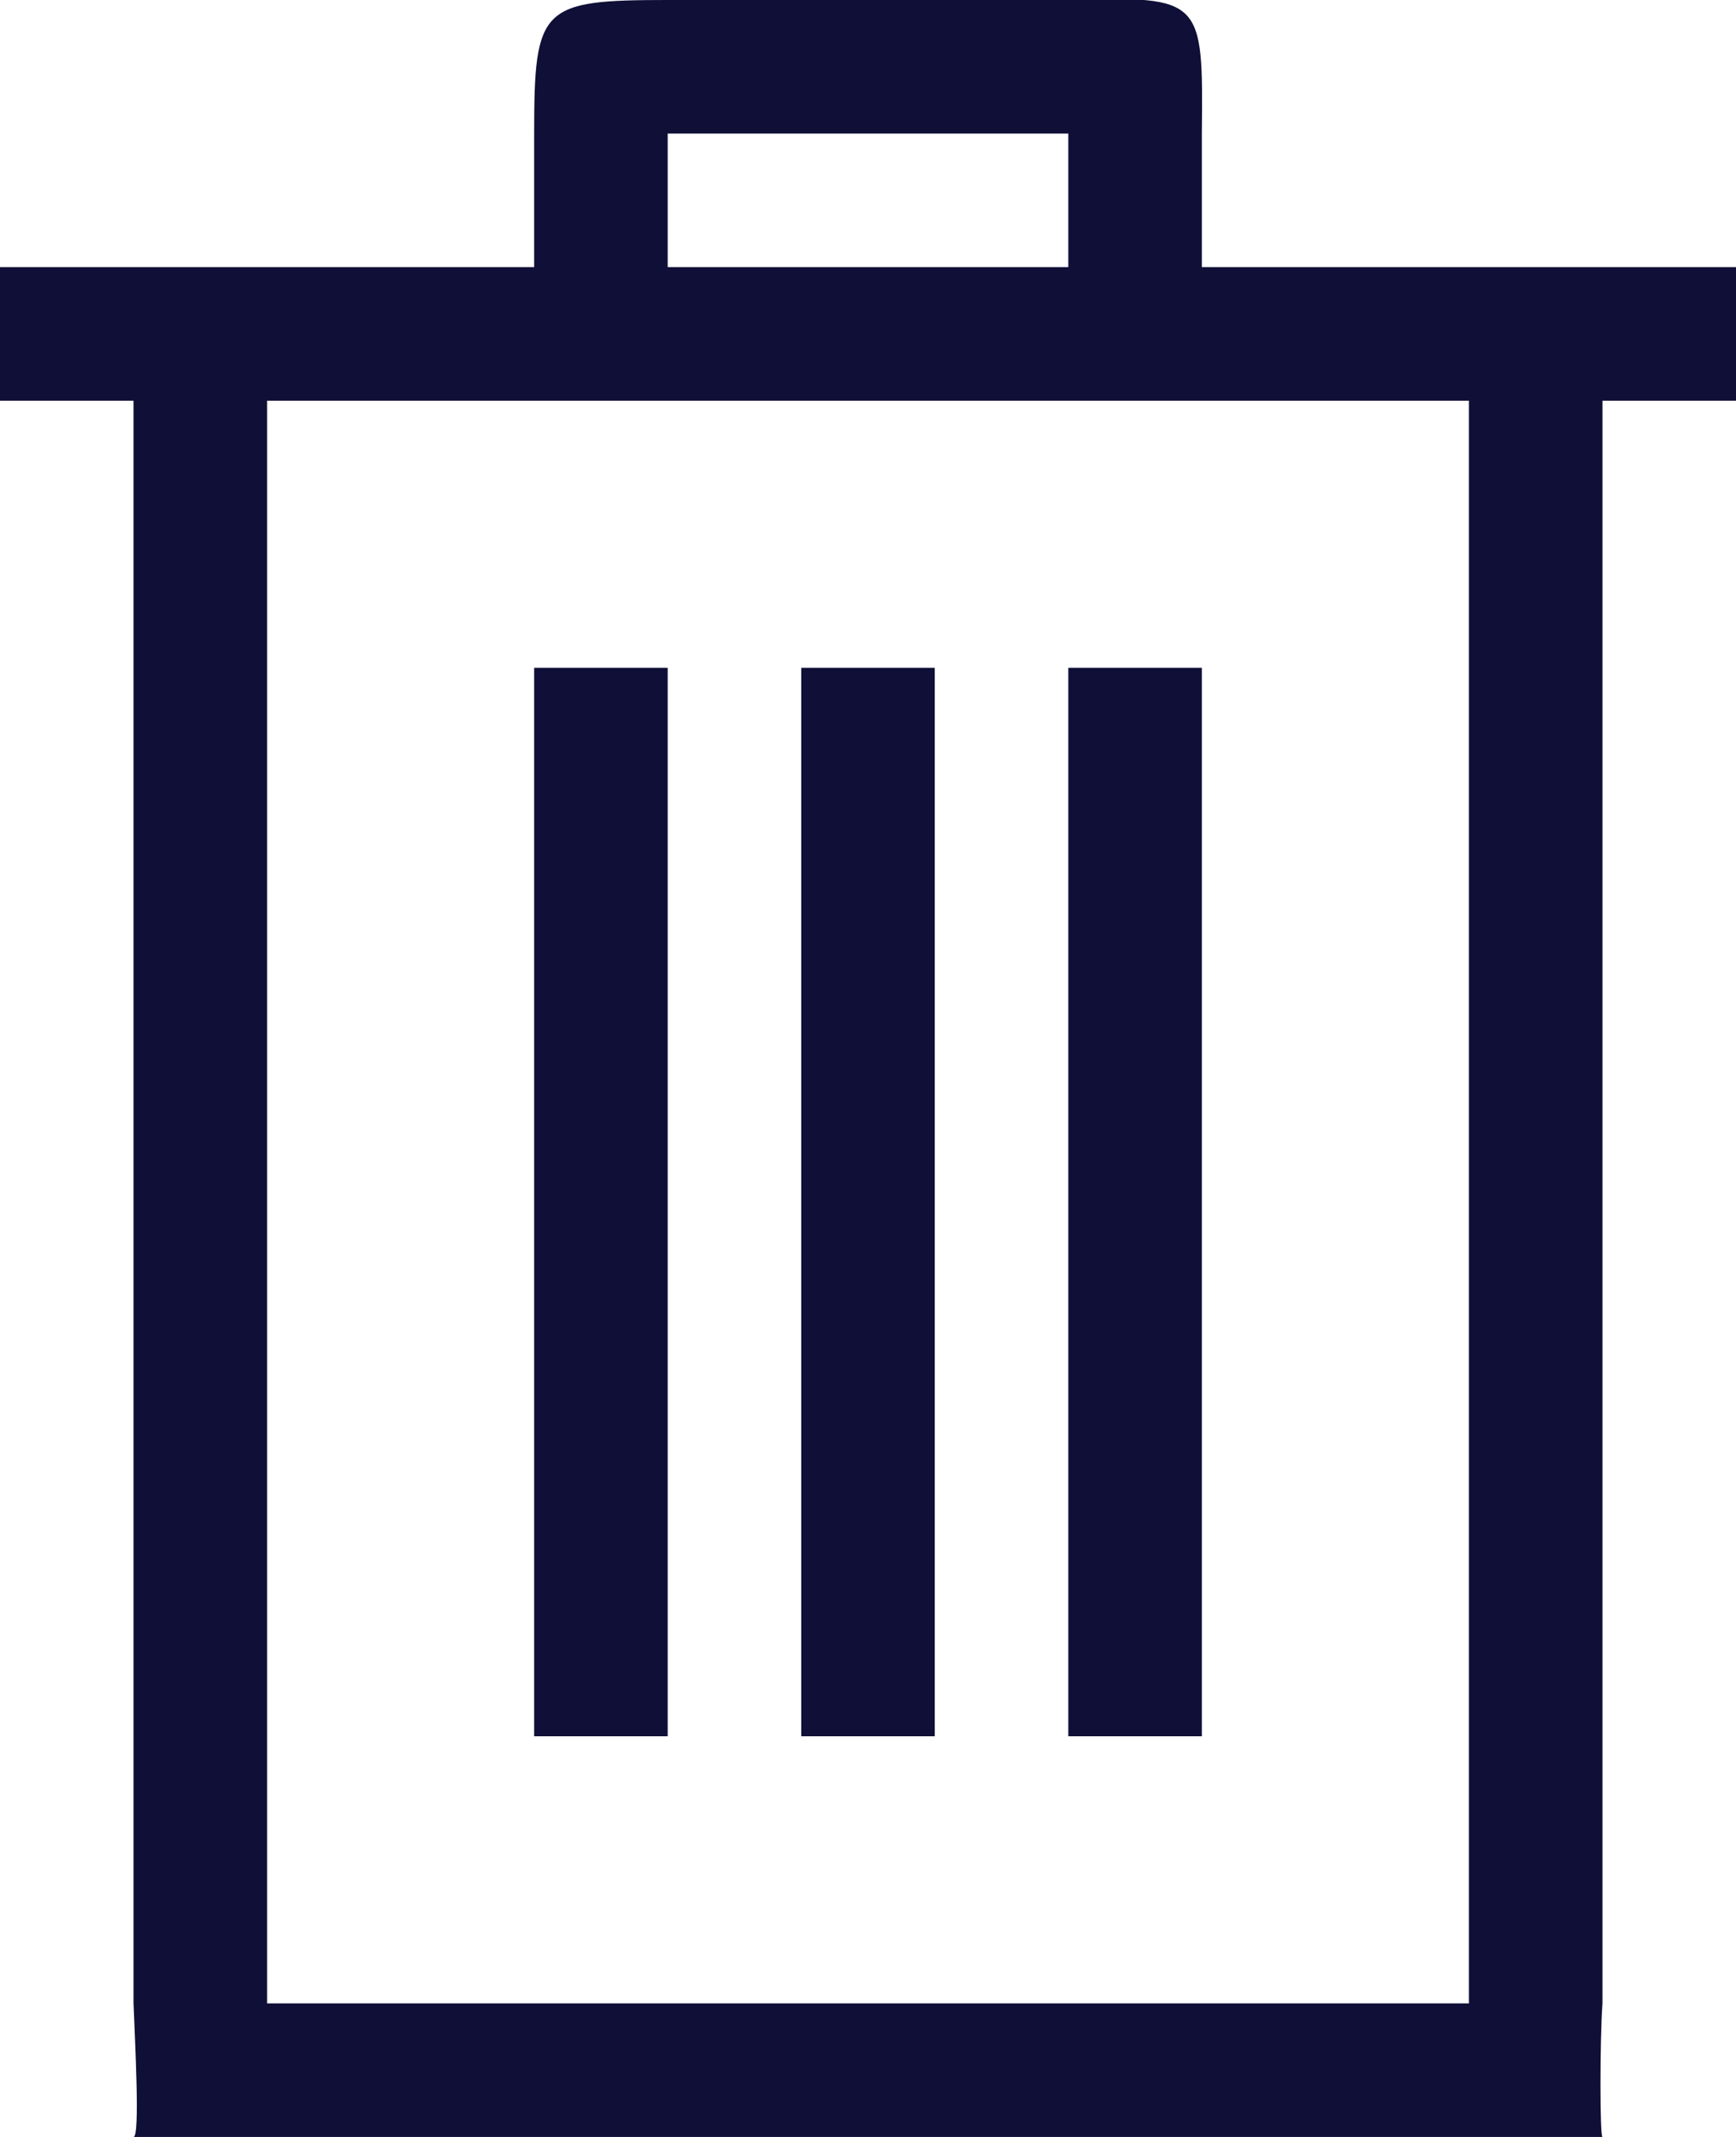 <?xml version="1.0" encoding="utf-8"?>
<svg xmlns="http://www.w3.org/2000/svg"
	xmlns:xlink="http://www.w3.org/1999/xlink"
	width="13px" height="16px" viewBox="0 0 13 16">
<path fillRule="evenodd" d="M 13 2C 13 2 9 2 9 2 9 2 9 1 9 1 9.01-0.01 9.01-0.03 8-0 8-0 5-0 5-0 4.05-0 4 0.05 4 1 4 1 4 2 4 2 4 2-0 2-0 2-0 2-0 3-0 3-0 3 1 3 1 3 1 3 1 15 1 15 1.01 15.28 1.05 16 1 16 1 16 12 16 12 16 11.98 16 11.98 15.28 12 15 12 15 12 3 12 3 12 3 13 3 13 3 13 3 13 2 13 2ZM 5 1C 5 1 8 1 8 1 8 1 8 2 8 2 8 2 5 2 5 2 5 2 5 1 5 1ZM 11 15C 11 15 2 15 2 15 2 15 2 3 2 3 2 3 11 3 11 3 11 3 11 15 11 15ZM 5 13C 5 13 5 5 5 5 5 5 4 5 4 5 4 5 4 13 4 13 4 13 5 13 5 13ZM 9 13C 9 13 9 5 9 5 9 5 8 5 8 5 8 5 8 13 8 13 8 13 9 13 9 13ZM 7 13C 7 13 7 5 7 5 7 5 6 5 6 5 6 5 6 13 6 13 6 13 7 13 7 13Z" fill="rgb(15,15,55)"/></svg>
